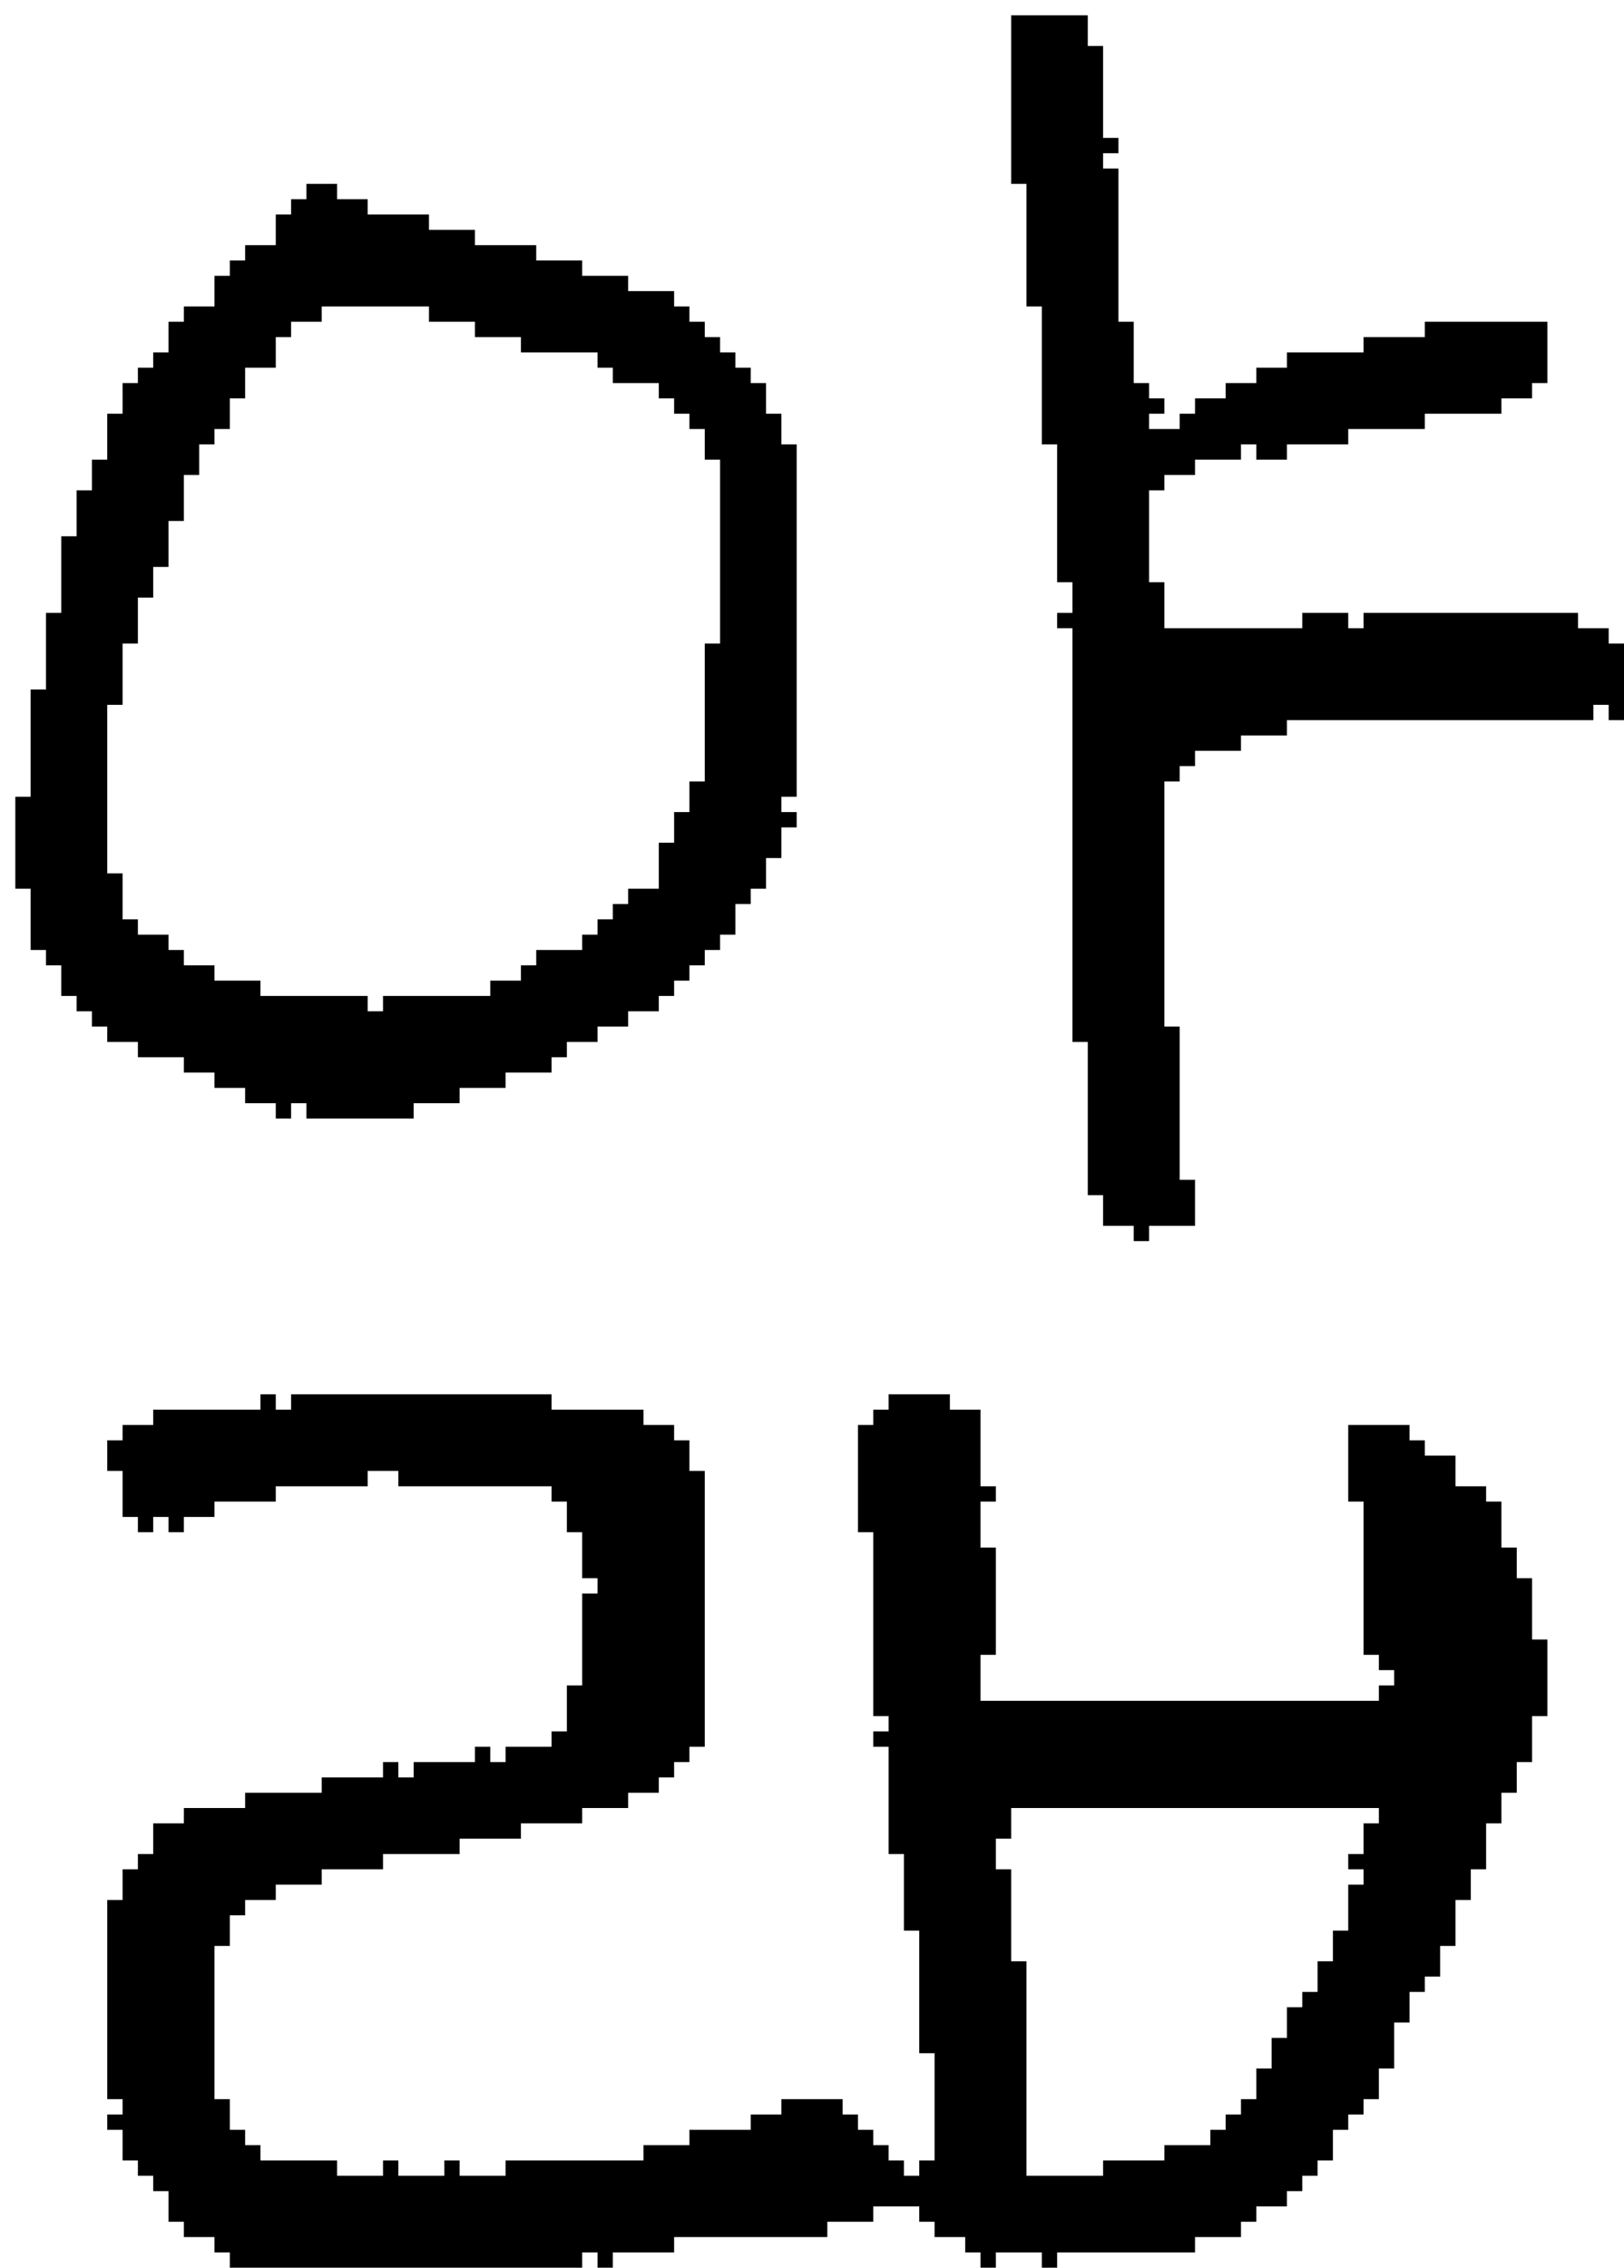 <?xml version="1.0" encoding="UTF-8" standalone="no"?>
<!DOCTYPE svg PUBLIC "-//W3C//DTD SVG 1.1//EN" 
  "http://www.w3.org/Graphics/SVG/1.1/DTD/svg11.dtd">
<svg width="106" height="148"
     xmlns="http://www.w3.org/2000/svg" version="1.1">
 <path d="  M 45,64  L 45,63  L 46,63  L 46,62  L 47,62  L 47,61  L 48,61  L 48,59  L 49,59  L 49,58  L 50,58  L 50,56  L 51,56  L 51,54  L 52,54  L 52,53  L 51,53  L 51,52  L 52,52  L 52,29  L 51,29  L 51,27  L 50,27  L 50,25  L 49,25  L 49,24  L 48,24  L 48,23  L 47,23  L 47,22  L 46,22  L 46,21  L 45,21  L 45,20  L 44,20  L 44,19  L 41,19  L 41,18  L 38,18  L 38,17  L 35,17  L 35,16  L 31,16  L 31,15  L 28,15  L 28,14  L 24,14  L 24,13  L 22,13  L 22,12  L 20,12  L 20,13  L 19,13  L 19,14  L 18,14  L 18,16  L 16,16  L 16,17  L 15,17  L 15,18  L 14,18  L 14,20  L 12,20  L 12,21  L 11,21  L 11,23  L 10,23  L 10,24  L 9,24  L 9,25  L 8,25  L 8,27  L 7,27  L 7,30  L 6,30  L 6,32  L 5,32  L 5,35  L 4,35  L 4,40  L 3,40  L 3,45  L 2,45  L 2,52  L 1,52  L 1,58  L 2,58  L 2,62  L 3,62  L 3,63  L 4,63  L 4,65  L 5,65  L 5,66  L 6,66  L 6,67  L 7,67  L 7,68  L 9,68  L 9,69  L 12,69  L 12,70  L 14,70  L 14,71  L 16,71  L 16,72  L 18,72  L 18,73  L 19,73  L 19,72  L 20,72  L 20,73  L 27,73  L 27,72  L 30,72  L 30,71  L 33,71  L 33,70  L 36,70  L 36,69  L 37,69  L 37,68  L 39,68  L 39,67  L 41,67  L 41,66  L 43,66  L 43,65  L 44,65  L 44,64  Z  M 47,42  L 46,42  L 46,51  L 45,51  L 45,53  L 44,53  L 44,55  L 43,55  L 43,58  L 41,58  L 41,59  L 40,59  L 40,60  L 39,60  L 39,61  L 38,61  L 38,62  L 35,62  L 35,63  L 34,63  L 34,64  L 32,64  L 32,65  L 25,65  L 25,66  L 24,66  L 24,65  L 17,65  L 17,64  L 14,64  L 14,63  L 12,63  L 12,62  L 11,62  L 11,61  L 9,61  L 9,60  L 8,60  L 8,57  L 7,57  L 7,46  L 8,46  L 8,42  L 9,42  L 9,39  L 10,39  L 10,37  L 11,37  L 11,34  L 12,34  L 12,31  L 13,31  L 13,29  L 14,29  L 14,28  L 15,28  L 15,26  L 16,26  L 16,24  L 18,24  L 18,22  L 19,22  L 19,21  L 21,21  L 21,20  L 28,20  L 28,21  L 31,21  L 31,22  L 34,22  L 34,23  L 39,23  L 39,24  L 40,24  L 40,25  L 43,25  L 43,26  L 44,26  L 44,27  L 45,27  L 45,28  L 46,28  L 46,30  L 47,30  Z  " style="fill:rgb(0, 0, 0); fill-opacity:1.000; stroke:none;" />
 <path d="  M 72,142  L 67,142  L 67,128  L 66,128  L 66,122  L 65,122  L 65,120  L 66,120  L 66,118  L 90,118  L 90,119  L 89,119  L 89,121  L 88,121  L 88,122  L 89,122  L 89,123  L 88,123  L 88,126  L 87,126  L 87,128  L 86,128  L 86,130  L 85,130  L 85,131  L 84,131  L 84,133  L 83,133  L 83,135  L 82,135  L 82,137  L 81,137  L 81,138  L 80,138  L 80,139  L 79,139  L 79,140  L 76,140  L 76,141  L 72,141  Z  M 57,112  L 58,112  L 58,113  L 57,113  L 57,114  L 58,114  L 58,121  L 59,121  L 59,126  L 60,126  L 60,134  L 61,134  L 61,141  L 60,141  L 60,142  L 59,142  L 59,141  L 58,141  L 58,140  L 57,140  L 57,139  L 56,139  L 56,138  L 55,138  L 55,137  L 51,137  L 51,138  L 49,138  L 49,139  L 45,139  L 45,140  L 42,140  L 42,141  L 33,141  L 33,142  L 30,142  L 30,141  L 29,141  L 29,142  L 26,142  L 26,141  L 25,141  L 25,142  L 22,142  L 22,141  L 17,141  L 17,140  L 16,140  L 16,139  L 15,139  L 15,137  L 14,137  L 14,127  L 15,127  L 15,125  L 16,125  L 16,124  L 18,124  L 18,123  L 21,123  L 21,122  L 25,122  L 25,121  L 30,121  L 30,120  L 34,120  L 34,119  L 38,119  L 38,118  L 41,118  L 41,117  L 43,117  L 43,116  L 44,116  L 44,115  L 45,115  L 45,114  L 46,114  L 46,96  L 45,96  L 45,94  L 44,94  L 44,93  L 42,93  L 42,92  L 36,92  L 36,91  L 19,91  L 19,92  L 18,92  L 18,91  L 17,91  L 17,92  L 10,92  L 10,93  L 8,93  L 8,94  L 7,94  L 7,96  L 8,96  L 8,99  L 9,99  L 9,100  L 10,100  L 10,99  L 11,99  L 11,100  L 12,100  L 12,99  L 14,99  L 14,98  L 18,98  L 18,97  L 24,97  L 24,96  L 26,96  L 26,97  L 36,97  L 36,98  L 37,98  L 37,100  L 38,100  L 38,103  L 39,103  L 39,104  L 38,104  L 38,110  L 37,110  L 37,113  L 36,113  L 36,114  L 33,114  L 33,115  L 32,115  L 32,114  L 31,114  L 31,115  L 27,115  L 27,116  L 26,116  L 26,115  L 25,115  L 25,116  L 21,116  L 21,117  L 16,117  L 16,118  L 12,118  L 12,119  L 10,119  L 10,121  L 9,121  L 9,122  L 8,122  L 8,124  L 7,124  L 7,137  L 8,137  L 8,138  L 7,138  L 7,139  L 8,139  L 8,141  L 9,141  L 9,142  L 10,142  L 10,143  L 11,143  L 11,145  L 12,145  L 12,146  L 14,146  L 14,147  L 15,147  L 15,148  L 38,148  L 38,147  L 39,147  L 39,148  L 40,148  L 40,147  L 44,147  L 44,146  L 54,146  L 54,145  L 57,145  L 57,144  L 60,144  L 60,145  L 61,145  L 61,146  L 63,146  L 63,147  L 64,147  L 64,148  L 65,148  L 65,147  L 68,147  L 68,148  L 69,148  L 69,147  L 78,147  L 78,146  L 81,146  L 81,145  L 82,145  L 82,144  L 84,144  L 84,143  L 85,143  L 85,142  L 86,142  L 86,141  L 87,141  L 87,139  L 88,139  L 88,138  L 89,138  L 89,137  L 90,137  L 90,135  L 91,135  L 91,132  L 92,132  L 92,130  L 93,130  L 93,129  L 94,129  L 94,127  L 95,127  L 95,124  L 96,124  L 96,122  L 97,122  L 97,119  L 98,119  L 98,117  L 99,117  L 99,115  L 100,115  L 100,112  L 101,112  L 101,107  L 100,107  L 100,103  L 99,103  L 99,101  L 98,101  L 98,98  L 97,98  L 97,97  L 95,97  L 95,95  L 93,95  L 93,94  L 92,94  L 92,93  L 88,93  L 88,98  L 89,98  L 89,108  L 90,108  L 90,109  L 91,109  L 91,110  L 90,110  L 90,111  L 64,111  L 64,108  L 65,108  L 65,101  L 64,101  L 64,98  L 65,98  L 65,97  L 64,97  L 64,92  L 62,92  L 62,91  L 58,91  L 58,92  L 57,92  L 57,93  L 56,93  L 56,100  L 57,100  Z  " style="fill:rgb(0, 0, 0); fill-opacity:1.000; stroke:none;" />
 <path d="  M 70,40  L 69,40  L 69,41  L 70,41  L 70,68  L 71,68  L 71,78  L 72,78  L 72,80  L 74,80  L 74,81  L 75,81  L 75,80  L 78,80  L 78,77  L 77,77  L 77,67  L 76,67  L 76,51  L 77,51  L 77,50  L 78,50  L 78,49  L 81,49  L 81,48  L 84,48  L 84,47  L 104,47  L 104,46  L 105,46  L 105,47  L 106,47  L 106,42  L 105,42  L 105,41  L 103,41  L 103,40  L 89,40  L 89,41  L 88,41  L 88,40  L 85,40  L 85,41  L 76,41  L 76,38  L 75,38  L 75,32  L 76,32  L 76,31  L 78,31  L 78,30  L 81,30  L 81,29  L 82,29  L 82,30  L 84,30  L 84,29  L 88,29  L 88,28  L 93,28  L 93,27  L 98,27  L 98,26  L 100,26  L 100,25  L 101,25  L 101,21  L 93,21  L 93,22  L 89,22  L 89,23  L 84,23  L 84,24  L 82,24  L 82,25  L 80,25  L 80,26  L 78,26  L 78,27  L 77,27  L 77,28  L 75,28  L 75,27  L 76,27  L 76,26  L 75,26  L 75,25  L 74,25  L 74,21  L 73,21  L 73,11  L 72,11  L 72,10  L 73,10  L 73,9  L 72,9  L 72,3  L 71,3  L 71,1  L 66,1  L 66,12  L 67,12  L 67,20  L 68,20  L 68,29  L 69,29  L 69,38  L 70,38  Z  " style="fill:rgb(0, 0, 0); fill-opacity:1.000; stroke:none;" />
</svg>
